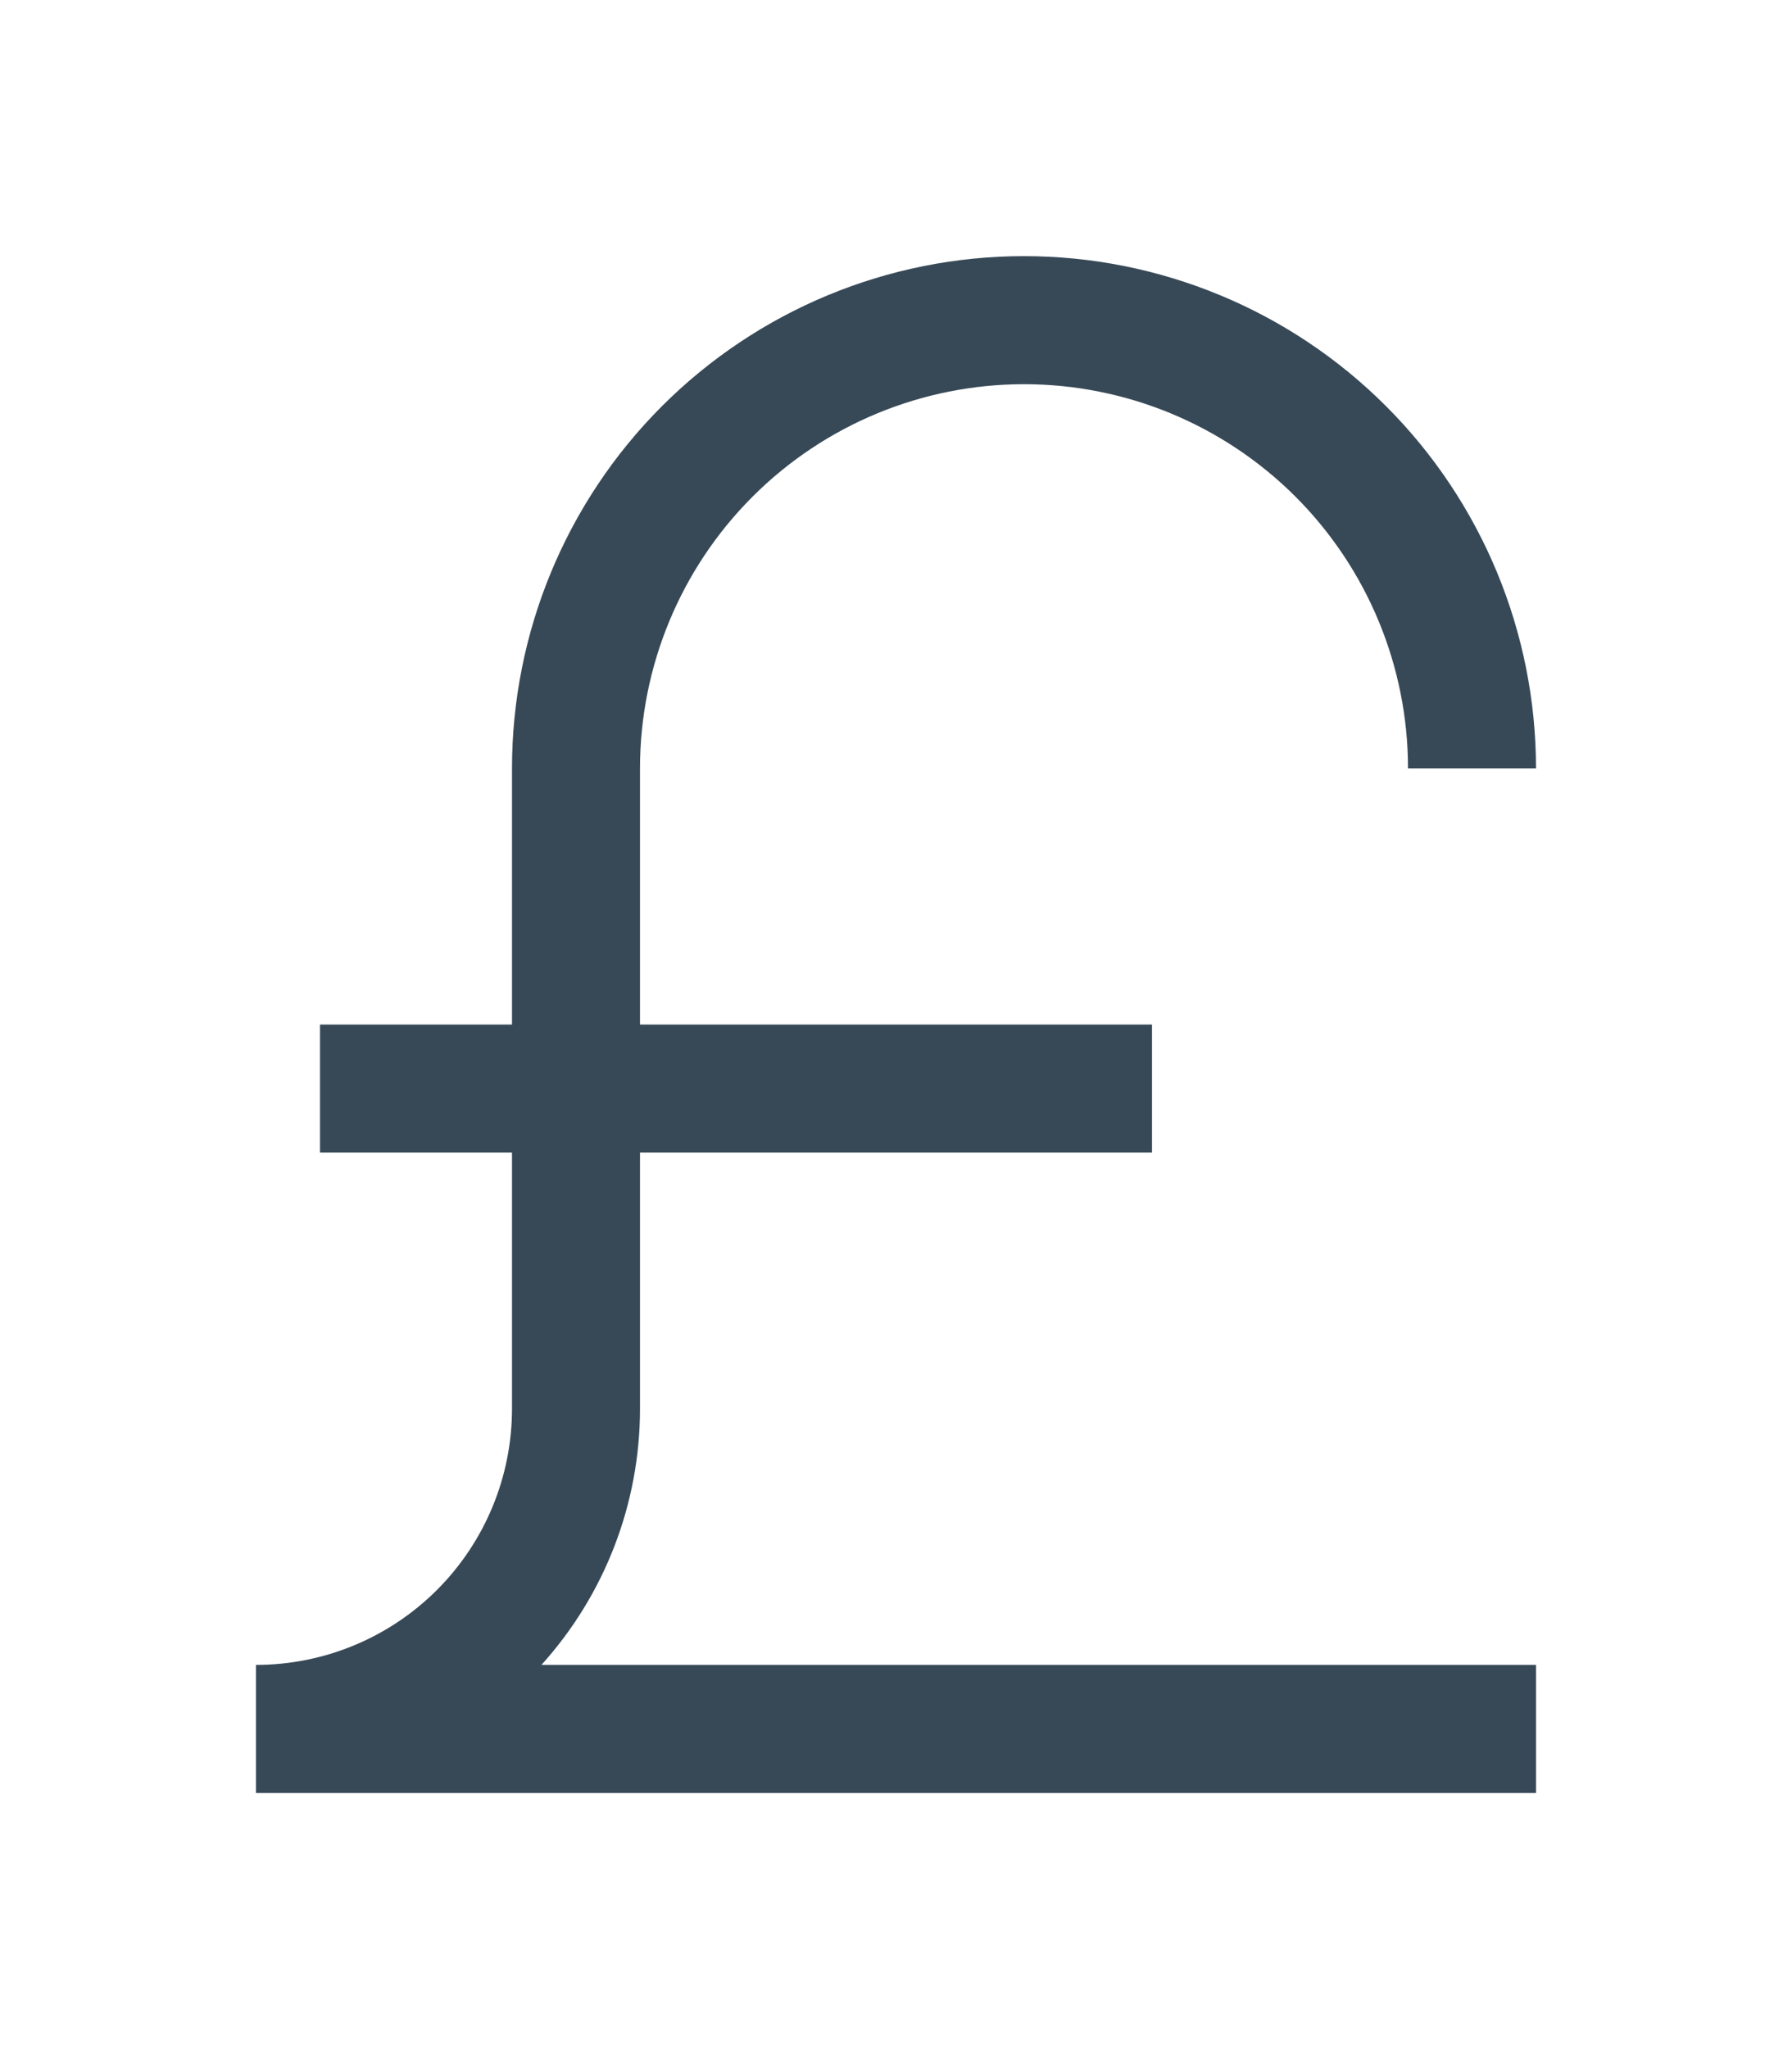 <svg width="28" height="32" viewBox="0 0 28 32" fill="none" xmlns="http://www.w3.org/2000/svg">
<g clip-path="url(#clip0_403_3394)" filter="url(#filter0_d_403_3394)">
<path d="M24 22H8.46C9.451 20.903 10 19.478 10 18V14H18V12H10V8C10 6.409 10.632 4.883 11.758 3.757C12.883 2.632 14.409 2 16 2C17.591 2 19.117 2.632 20.243 3.757C21.368 4.883 22 6.409 22 8H24C24 5.878 23.157 3.843 21.657 2.343C20.157 0.843 18.122 0 16 0C13.878 0 11.844 0.843 10.343 2.343C8.843 3.843 8 5.878 8 8V12H5V14H8V18C8 19.061 7.579 20.078 6.829 20.828C6.078 21.579 5.061 22 4 22V24H24V22Z" fill="#374957"/>
</g>
<defs>
<filter id="filter0_d_403_3394" x="-2" y="0" width="32" height="32" filterUnits="userSpaceOnUse" color-interpolation-filters="sRGB">
<feFlood flood-opacity="0" result="BackgroundImageFix"/>
<feColorMatrix in="SourceAlpha" type="matrix" values="0 0 0 0 0 0 0 0 0 0 0 0 0 0 0 0 0 0 127 0" result="hardAlpha"/>
<feOffset dy="4"/>
<feGaussianBlur stdDeviation="2"/>
<feComposite in2="hardAlpha" operator="out"/>
<feColorMatrix type="matrix" values="0 0 0 0 0 0 0 0 0 0 0 0 0 0 0 0 0 0 0.25 0"/>
<feBlend mode="normal" in2="BackgroundImageFix" result="effect1_dropShadow_403_3394"/>
<feBlend mode="normal" in="SourceGraphic" in2="effect1_dropShadow_403_3394" result="shape"/>
</filter>
<clipPath id="clip0_403_3394">
<rect width="24" height="24" fill="white" transform="translate(2)"/>
</clipPath>
</defs>
</svg>
